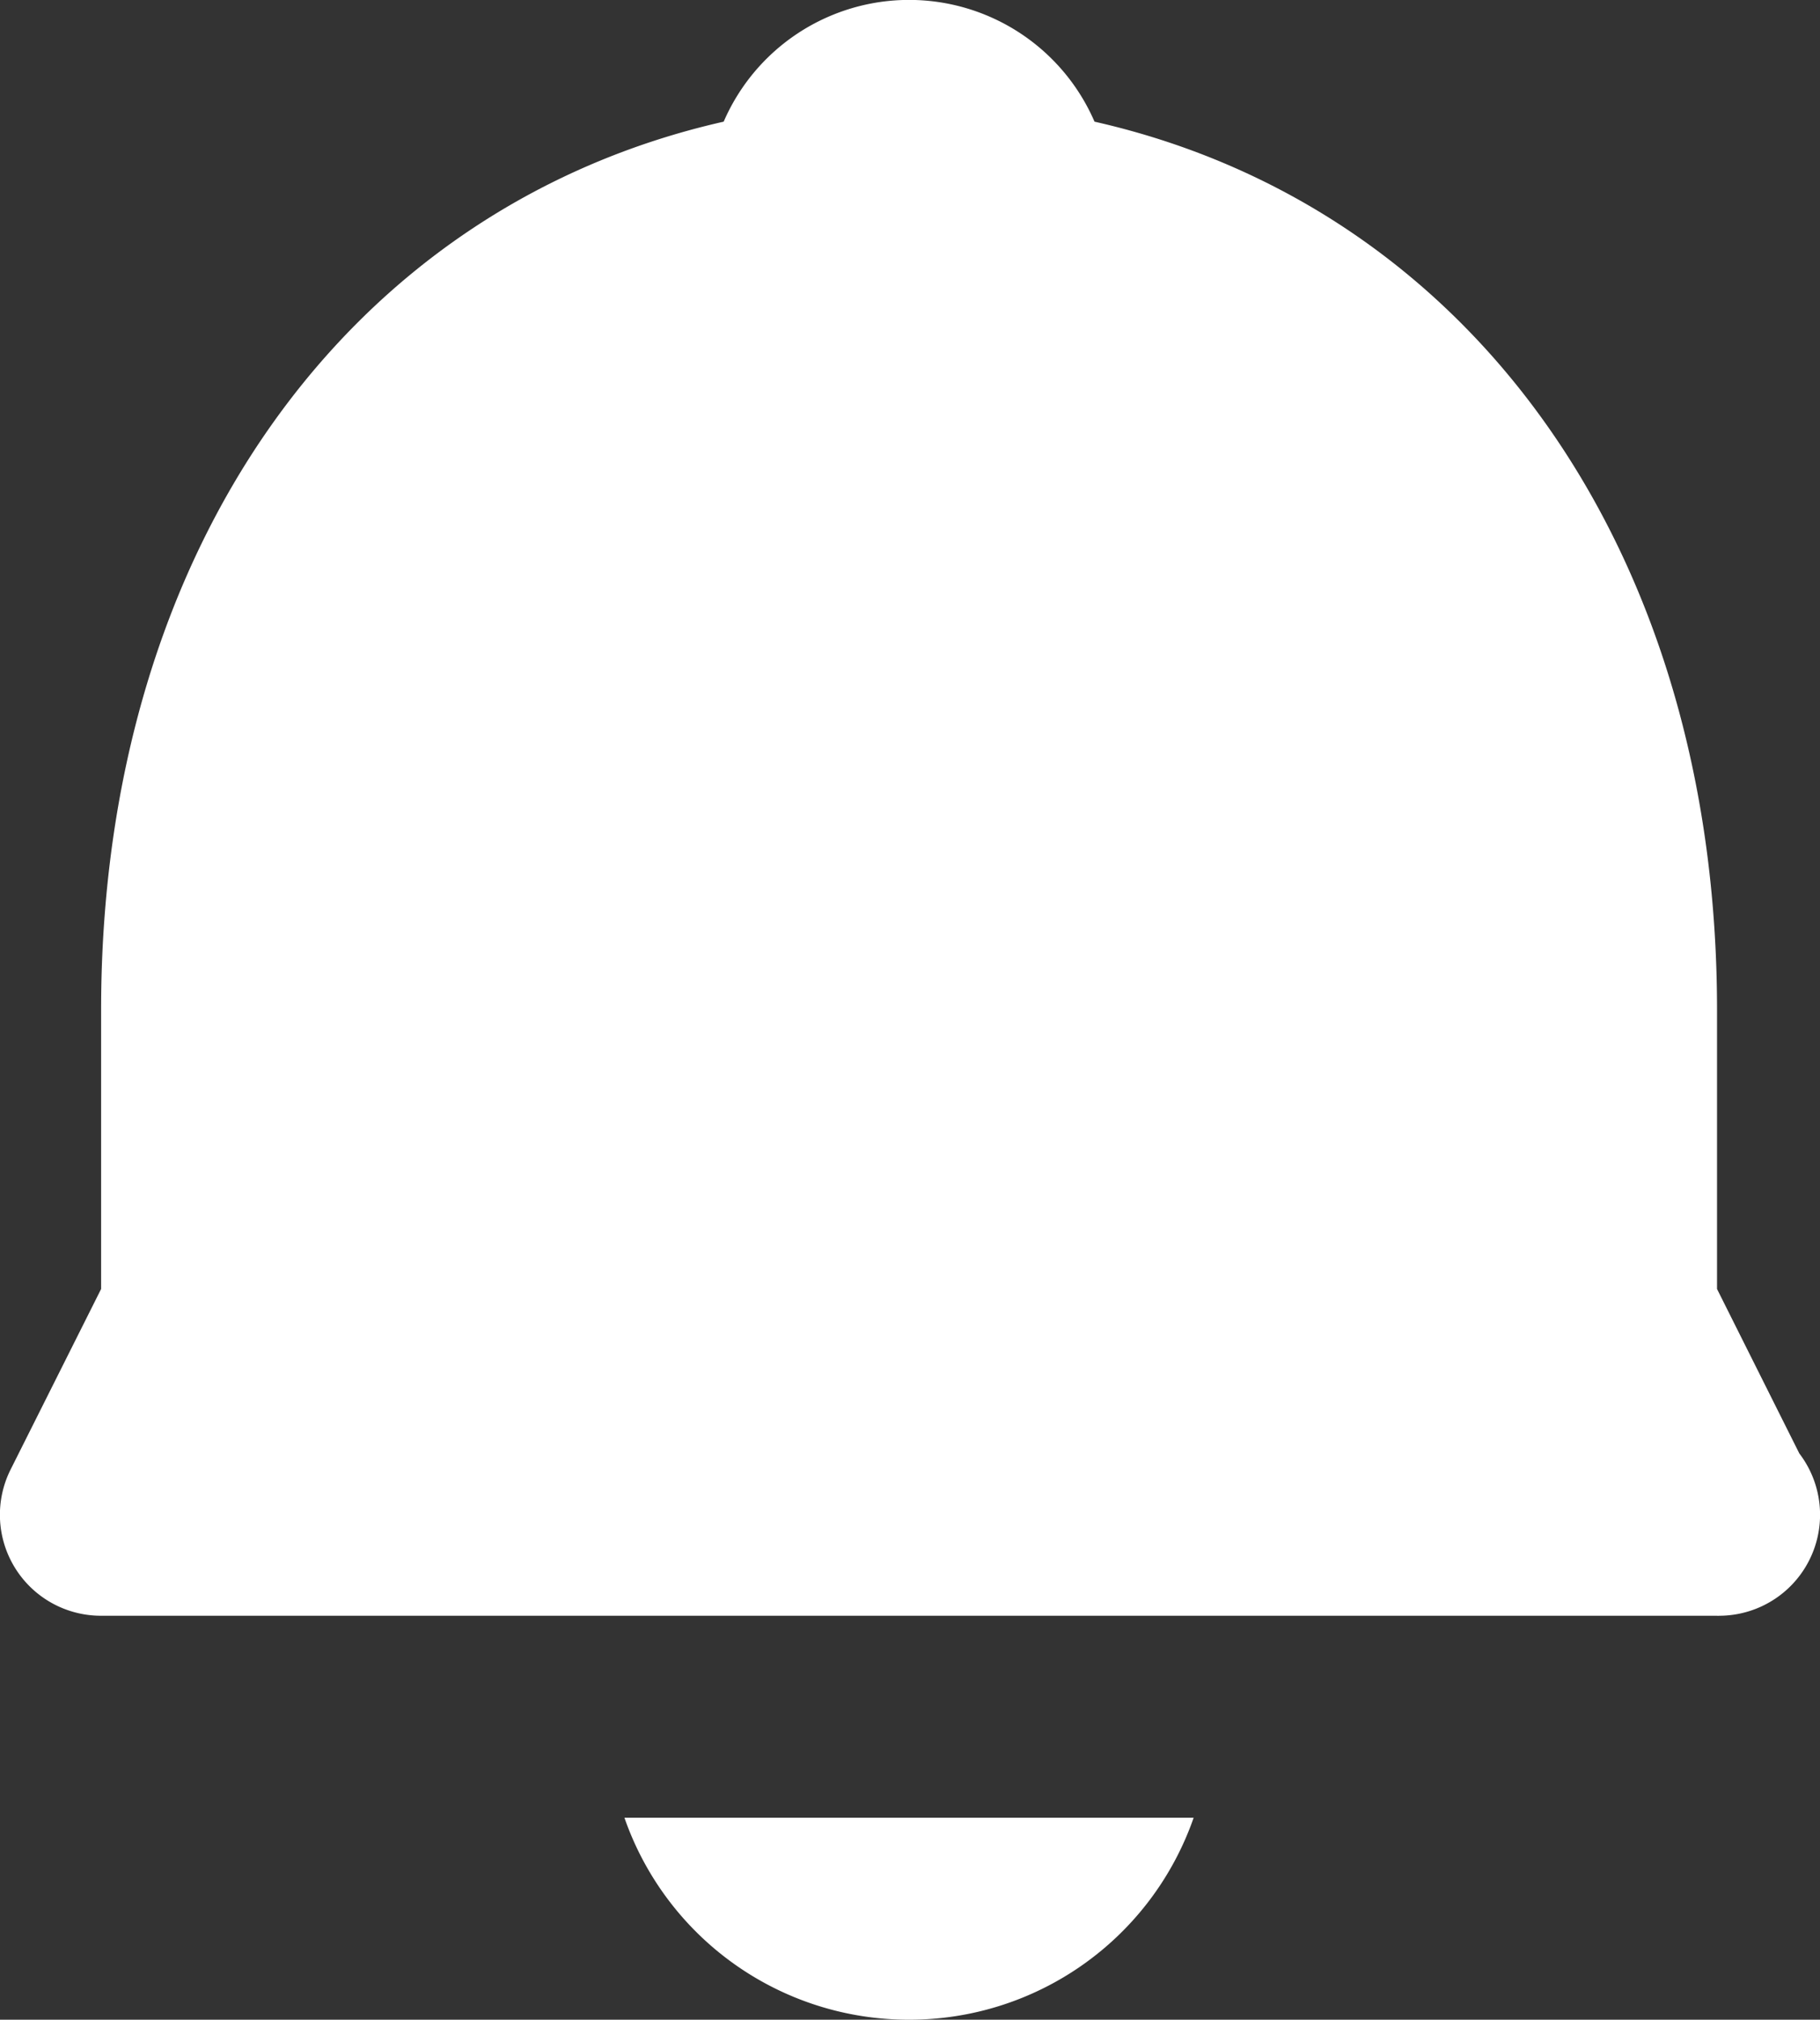 <svg xmlns="http://www.w3.org/2000/svg" width="33.192" height="36.838" viewBox="0 0 33.192 36.838">
    <rect x="0" y="0" width="33.192" height="36.838" fill="#333333" stroke="none"/>
    <defs>
        <style>
            .cls-1{fill:#fff}
        </style>
    </defs>
    <path id="bxs-bell" d="M34.313 25.51v-5.091c0-8.432-4.529-14.656-11.353-16.2a3.685 3.685 0 0 0-6.763 0c-6.825 1.544-11.354 7.768-11.354 16.2v5.091L3.194 28.8a1.842 1.842 0 0 0 1.649 2.67h29.47a.121.121 0 0 0 .037 0 1.842 1.842 0 0 0 1.464-2.96zM19.578 38.838a5.489 5.489 0 0 0 5.19-3.684H14.387a5.489 5.489 0 0 0 5.191 3.684z" class="cls-1" transform="translate(-2.999 -2)"/>
</svg>
